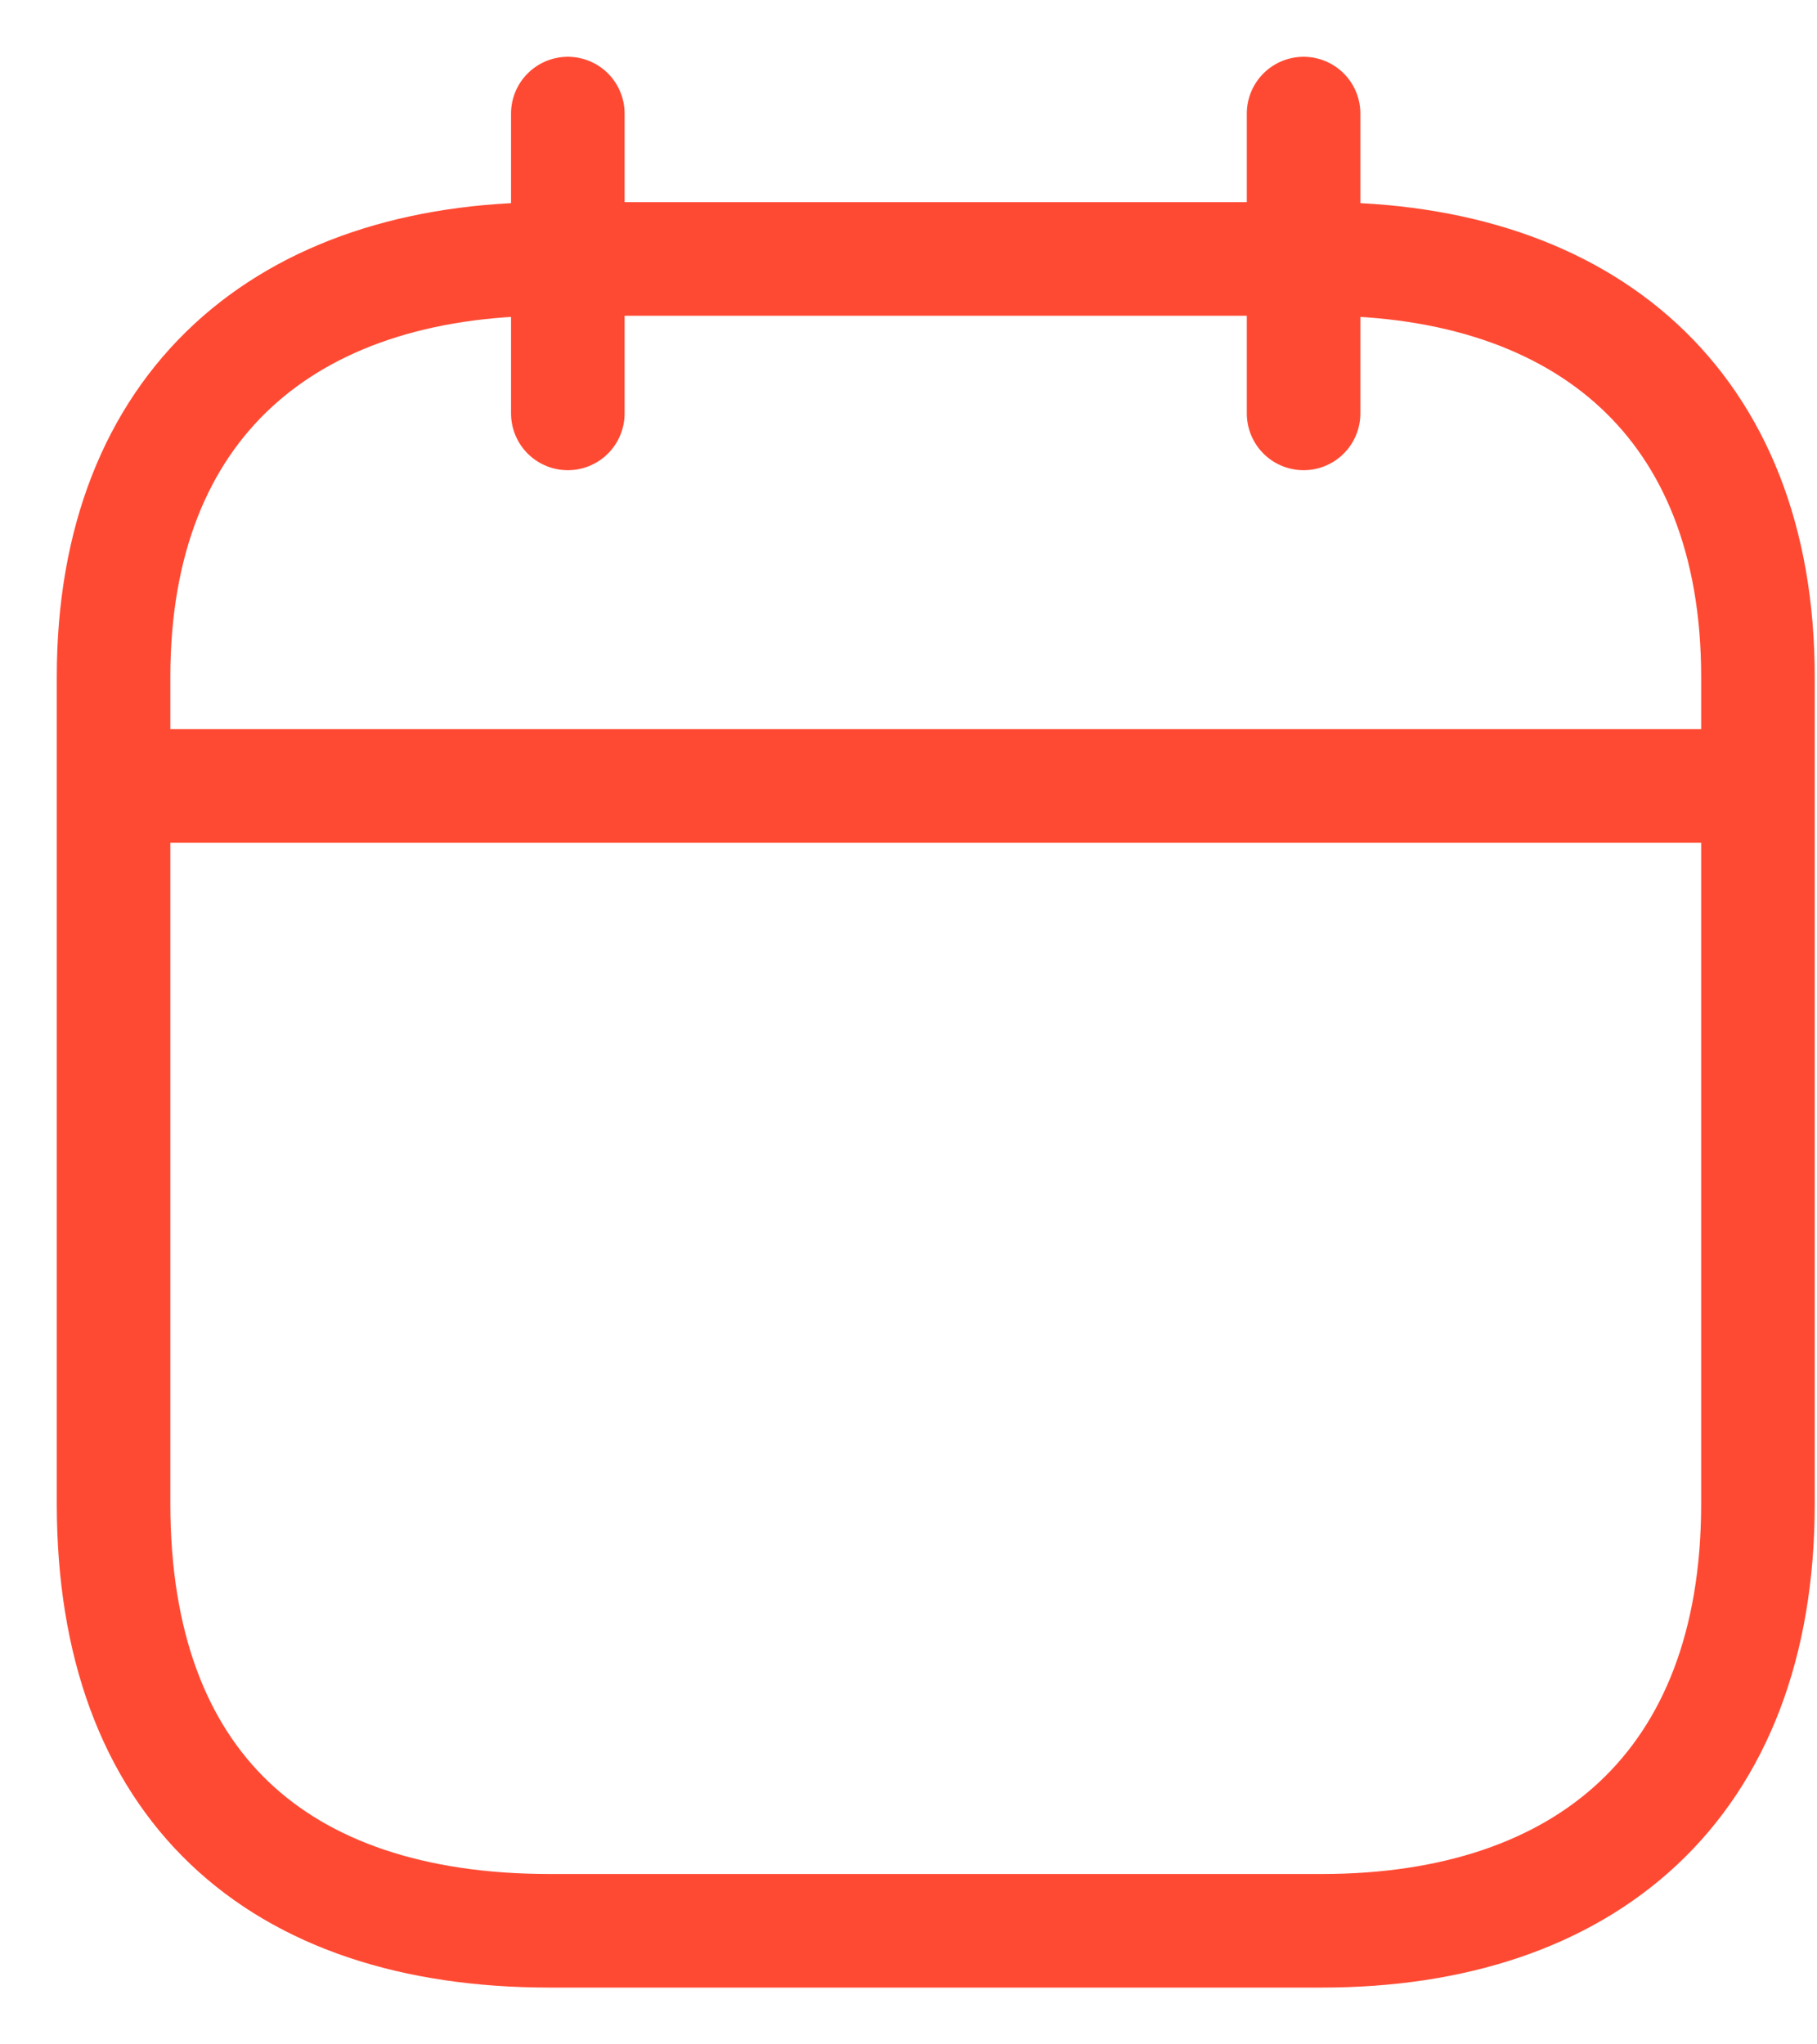 <svg width="16" height="18" viewBox="0 0 16 18" fill="none" xmlns="http://www.w3.org/2000/svg">
<path d="M1.08 6.92H15.32" stroke="#FF4A33" stroke-miterlimit="10" stroke-linecap="round" stroke-linejoin="round"/>
<path d="M11.479 1V3.64" stroke="#FF4A33" stroke-miterlimit="10" stroke-linecap="round" stroke-linejoin="round"/>
<path d="M5 1V3.64" stroke="#FF4A33" stroke-miterlimit="10" stroke-linecap="round" stroke-linejoin="round"/>
<path d="M11.64 2.28H4.84C2.52 2.28 1 3.56 1 5.96V13.24C1 15.72 2.44 17 4.84 17H11.64C13.96 17 15.48 15.72 15.48 13.24V5.96C15.48 3.56 13.96 2.28 11.64 2.28Z" stroke="#FF4A33" stroke-miterlimit="10" stroke-linecap="round" stroke-linejoin="round"/>
</svg>
